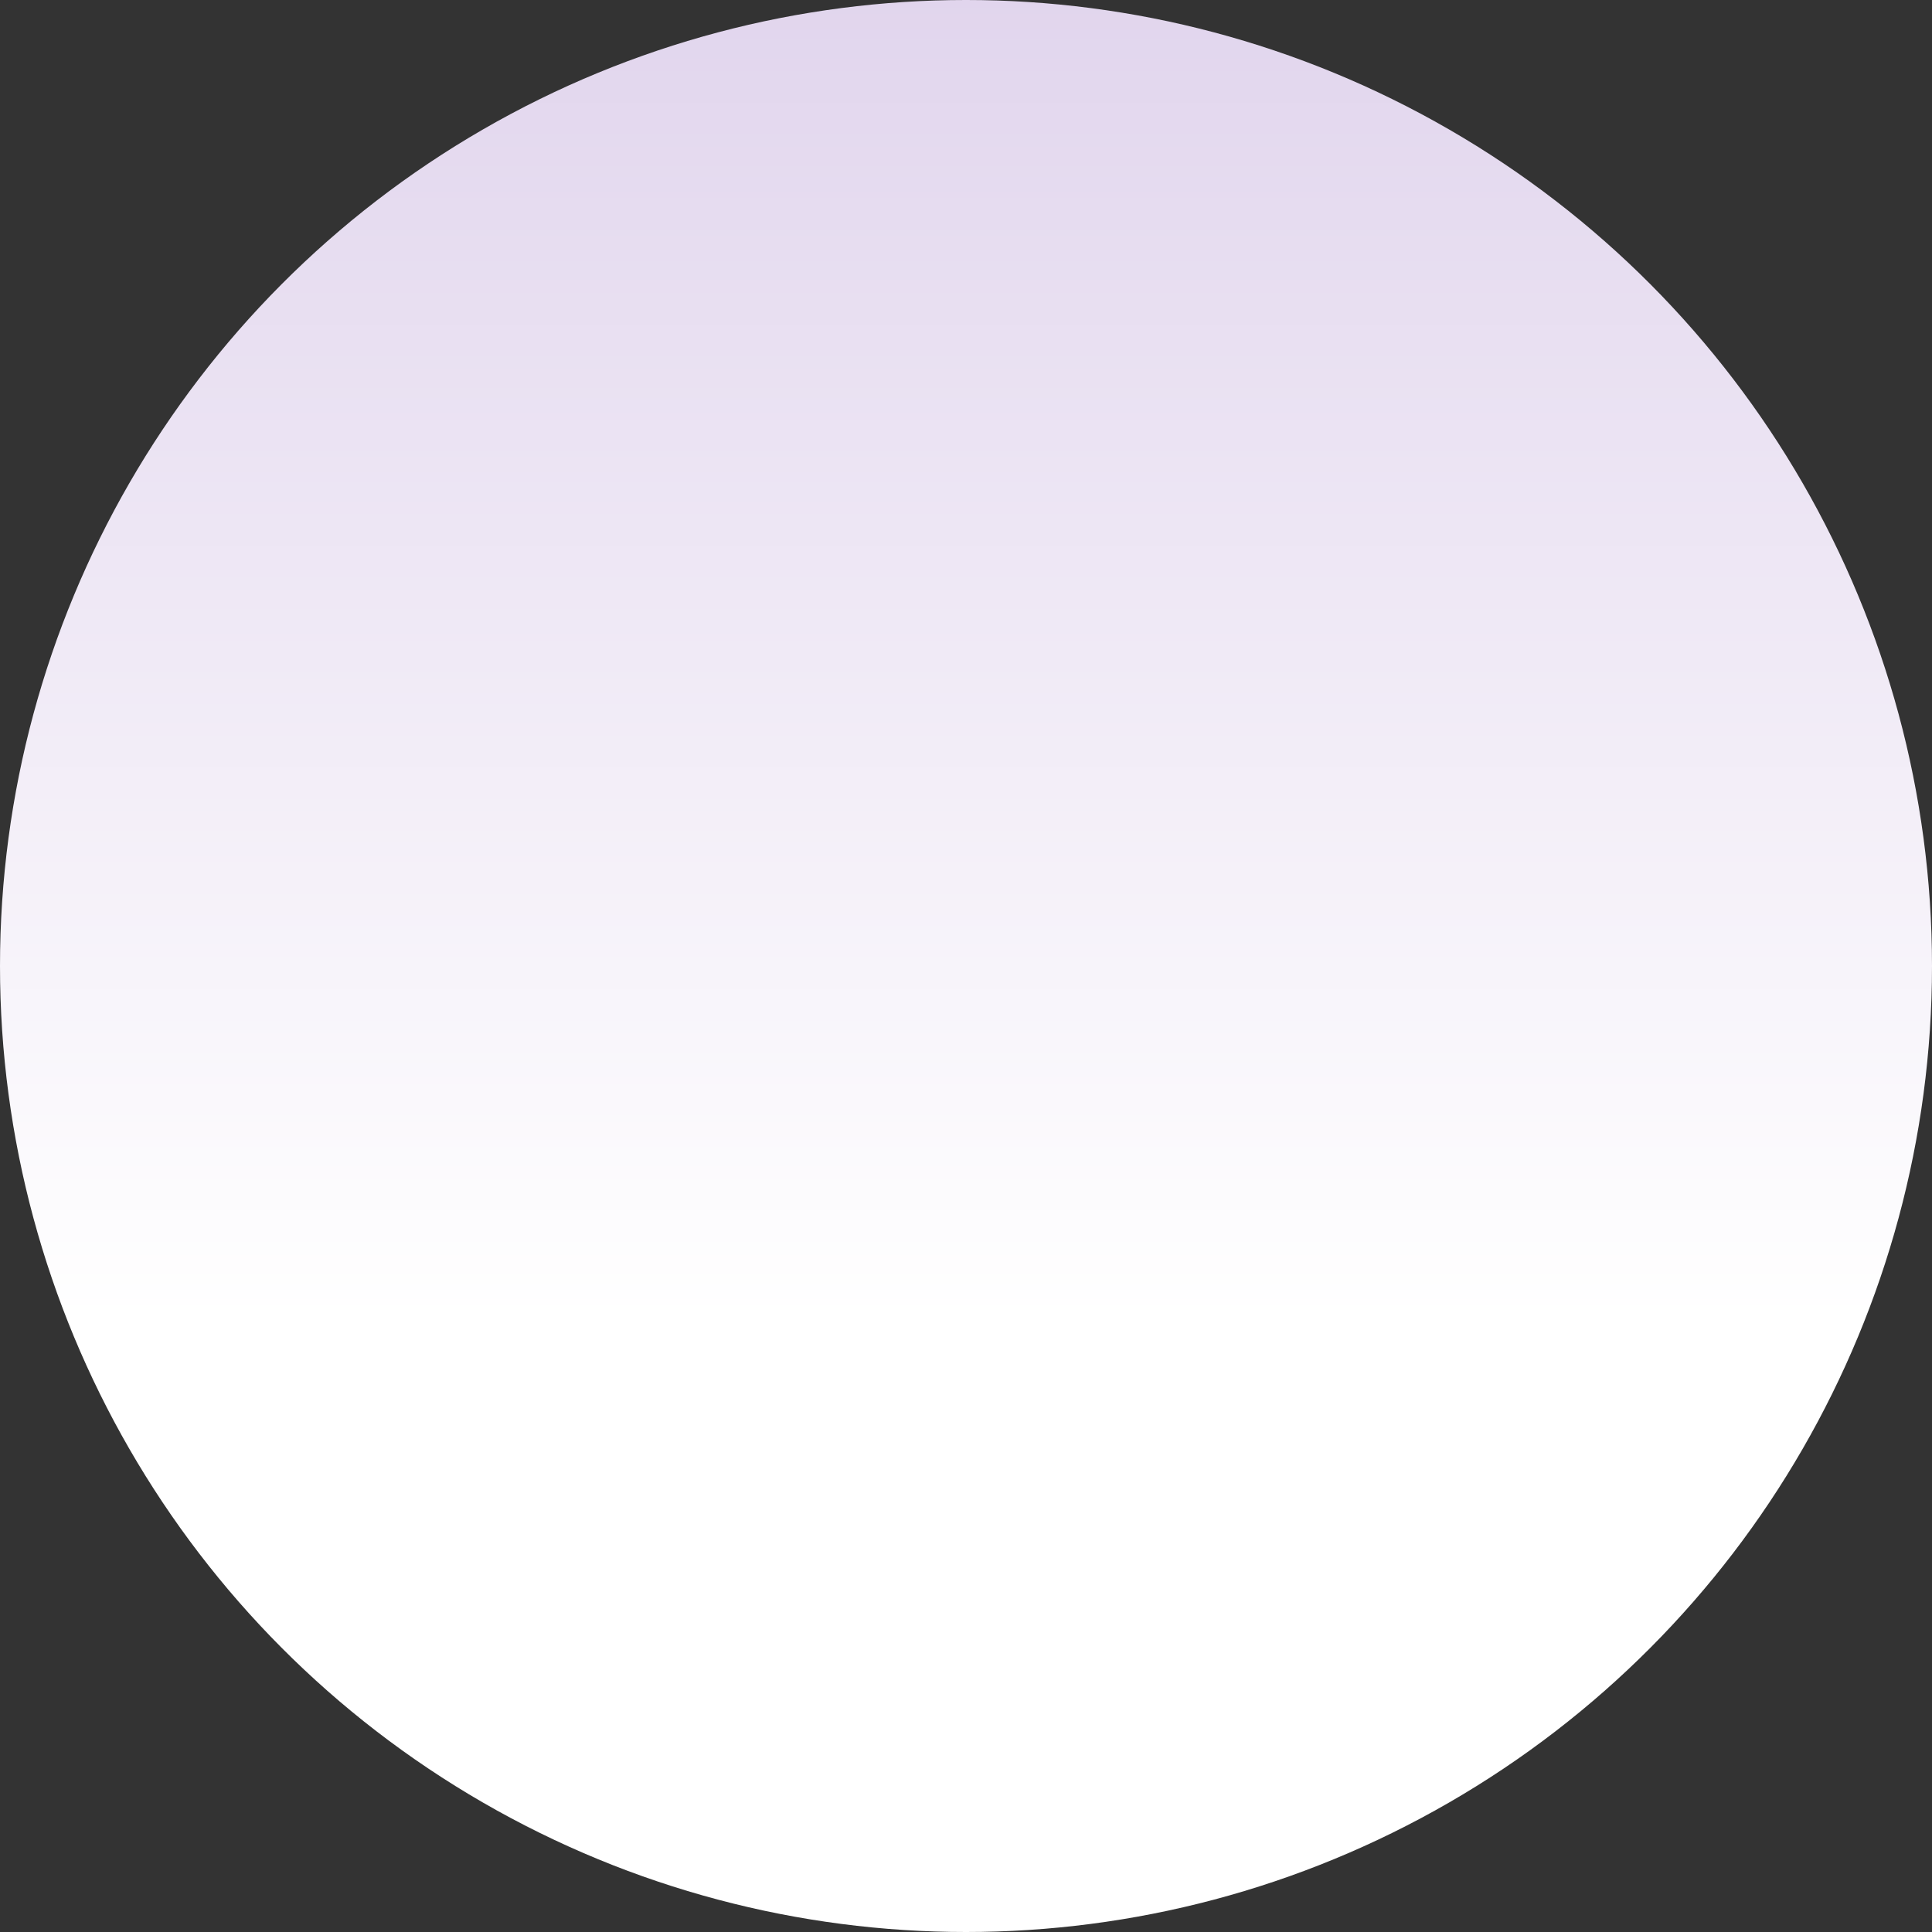 <?xml version="1.0" encoding="UTF-8"?>
<svg width="165px" height="165px" viewBox="0 0 165 165" version="1.1" xmlns="http://www.w3.org/2000/svg" xmlns:xlink="http://www.w3.org/1999/xlink">
    <rect x="0" y="0" width="165" height="165" fill="#333333" stroke="none"/>
    <!-- Generator: Sketch 49.3 (51167) - http://www.bohemiancoding.com/sketch -->
    <title>Oval 3</title>
    <desc>Created with Sketch.</desc>
    <defs>
        <linearGradient x1="50%" y1="68.237%" x2="50%" y2="0%" id="linearGradient-1">
            <stop stop-color="#FFFFFF" offset="0%"></stop>
            <stop stop-color="#E1D5ED" offset="100%"></stop>
        </linearGradient>
    </defs>
    <g id="designs" stroke="none" stroke-width="1" fill="none" fill-rule="evenodd">
        <g id="XL" transform="translate(-120, -3507)" fill="url(#linearGradient-1)">
            <g id="Group-5" transform="translate(-2, 3332)">
                <circle id="Oval-3" cx="204.5" cy="257.5" r="82.5"></circle>
            </g>
        </g>
    </g>
</svg>